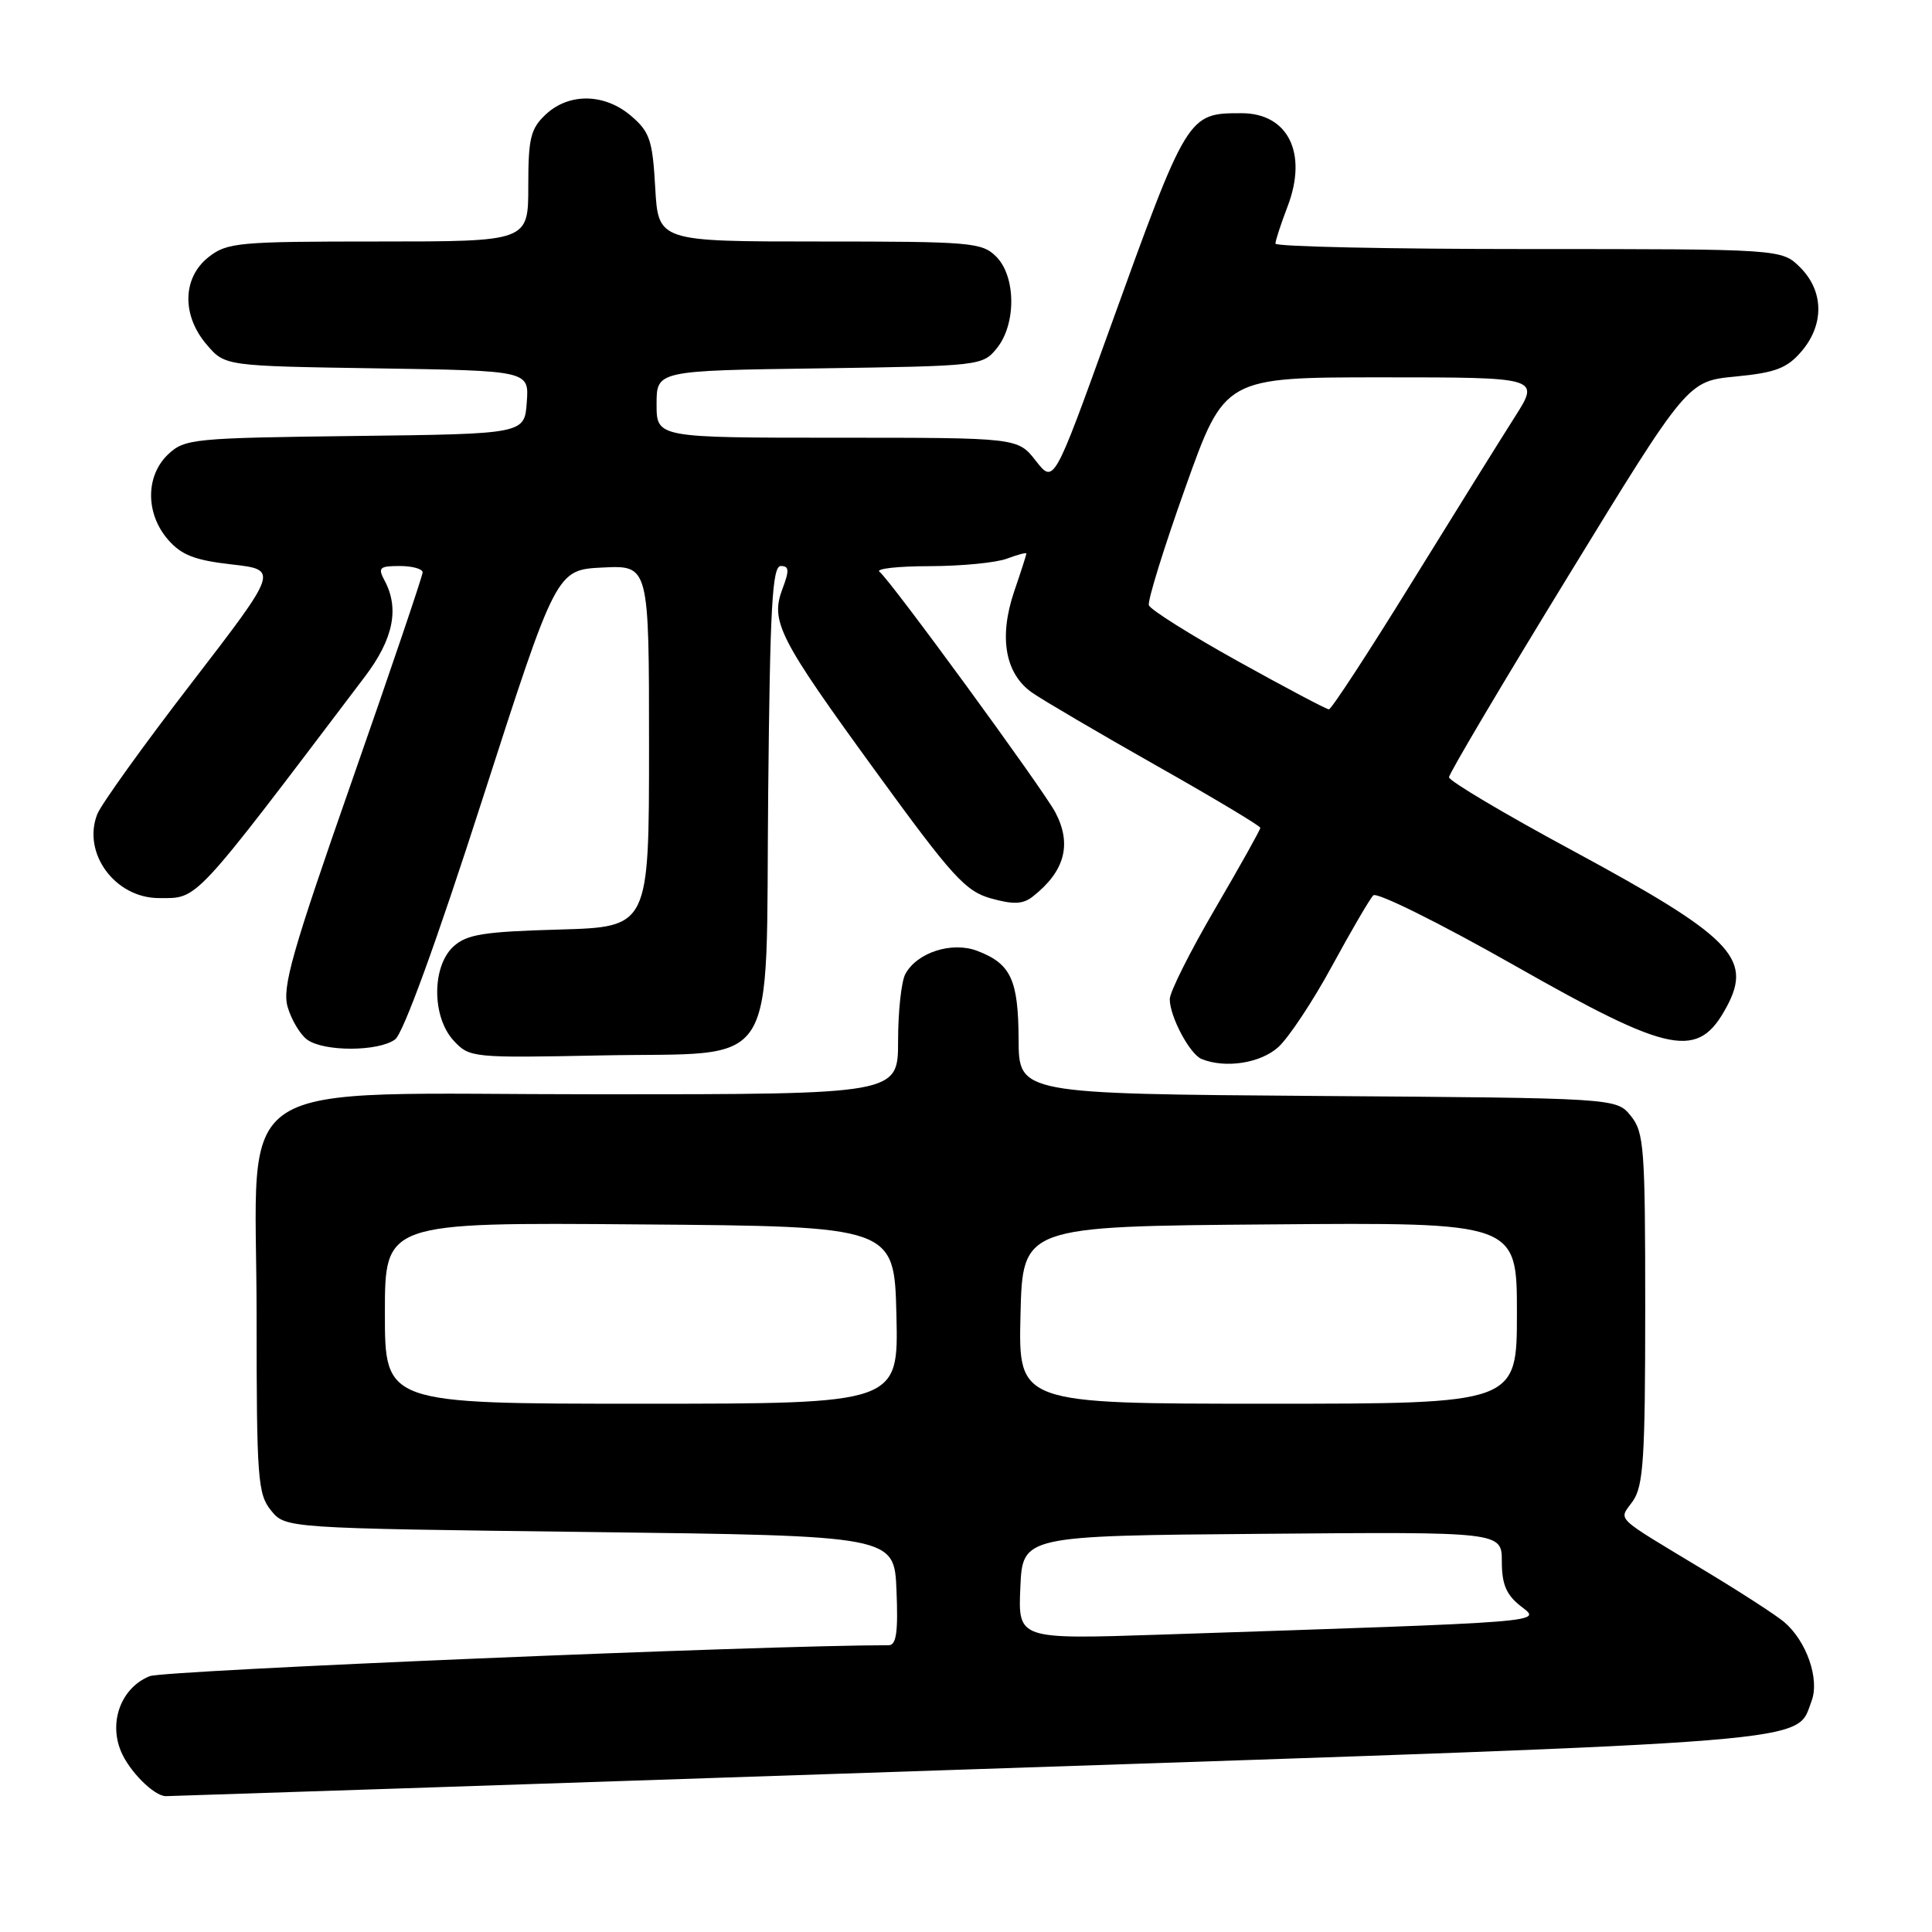 <?xml version="1.0" encoding="UTF-8" standalone="no"?>
<!DOCTYPE svg PUBLIC "-//W3C//DTD SVG 1.1//EN" "http://www.w3.org/Graphics/SVG/1.1/DTD/svg11.dtd" >
<svg xmlns="http://www.w3.org/2000/svg" xmlns:xlink="http://www.w3.org/1999/xlink" version="1.1" viewBox="0 0 256 256">
 <g >
 <path fill="currentColor"
d=" M 128.50 234.45 C 242.73 230.62 237.91 231.01 240.04 225.40 C 241.14 222.49 239.38 217.44 236.39 214.91 C 235.35 214.03 230.68 211.00 226.00 208.18 C 213.53 200.65 214.49 201.57 216.37 198.89 C 217.76 196.89 218.00 193.20 218.00 173.39 C 218.00 152.07 217.85 150.03 216.09 147.86 C 214.18 145.50 214.18 145.50 174.59 145.22 C 135.00 144.93 135.00 144.93 134.97 137.72 C 134.93 129.80 133.95 127.69 129.48 125.99 C 126.12 124.72 121.49 126.21 119.96 129.07 C 119.43 130.06 119.00 134.05 119.00 137.93 C 119.00 145.00 119.00 145.00 79.42 145.00 C 29.16 145.00 34.00 141.88 34.00 174.31 C 34.00 195.92 34.15 197.97 35.91 200.14 C 37.82 202.50 37.82 202.50 78.16 203.00 C 118.50 203.50 118.50 203.50 118.79 210.75 C 119.02 216.25 118.77 218.00 117.76 218.00 C 101.13 218.00 21.78 221.33 19.84 222.10 C 16.10 223.60 14.38 228.08 16.02 232.04 C 17.11 234.69 20.41 237.99 21.97 238.00 C 22.26 238.01 70.20 236.41 128.50 234.45 Z  M 169.38 138.75 C 170.75 137.51 173.96 132.68 176.50 128.00 C 179.04 123.33 181.50 119.11 181.97 118.64 C 182.43 118.17 190.81 122.33 200.61 127.89 C 221.54 139.78 225.04 140.45 228.84 133.32 C 232.24 126.93 229.35 124.04 208.25 112.64 C 199.31 107.82 192.00 103.47 192.00 102.99 C 192.00 102.51 199.11 90.51 207.81 76.31 C 223.61 50.50 223.61 50.50 229.99 49.89 C 235.26 49.38 236.78 48.80 238.69 46.58 C 241.74 43.03 241.68 38.59 238.55 35.45 C 236.09 33.00 236.09 33.00 202.55 33.00 C 184.10 33.00 169.00 32.68 169.00 32.28 C 169.00 31.89 169.73 29.66 170.62 27.33 C 173.30 20.30 170.68 15.00 164.51 15.00 C 157.36 15.00 157.35 15.02 146.96 43.81 C 139.64 64.11 139.64 64.11 137.25 61.06 C 134.86 58.00 134.86 58.00 110.93 58.00 C 87.00 58.00 87.00 58.00 87.00 53.56 C 87.00 49.11 87.00 49.11 108.59 48.81 C 129.90 48.50 130.20 48.47 132.09 46.14 C 134.67 42.95 134.63 36.63 132.00 34.00 C 130.12 32.12 128.67 32.00 108.61 32.00 C 87.23 32.00 87.23 32.00 86.82 24.88 C 86.47 18.59 86.10 17.48 83.65 15.38 C 80.14 12.36 75.40 12.27 72.31 15.17 C 70.30 17.06 70.00 18.31 70.00 24.67 C 70.00 32.00 70.00 32.00 50.13 32.00 C 31.55 32.00 30.10 32.13 27.63 34.07 C 24.16 36.81 24.06 41.80 27.41 45.69 C 29.82 48.50 29.82 48.50 49.97 48.81 C 70.11 49.12 70.11 49.12 69.80 53.31 C 69.50 57.50 69.50 57.50 47.04 57.77 C 25.62 58.03 24.48 58.14 22.29 60.19 C 19.28 63.03 19.26 68.03 22.25 71.49 C 24.04 73.55 25.78 74.23 30.71 74.79 C 36.92 75.50 36.92 75.50 25.38 90.50 C 19.02 98.75 13.41 106.57 12.89 107.88 C 10.86 113.03 15.24 119.00 21.06 119.00 C 26.31 119.00 25.35 120.03 48.34 89.67 C 52.12 84.69 52.95 80.64 50.96 76.93 C 50.05 75.22 50.27 75.00 52.96 75.00 C 54.63 75.00 56.00 75.38 56.00 75.84 C 56.00 76.31 51.78 88.76 46.62 103.51 C 38.68 126.20 37.37 130.81 38.11 133.41 C 38.60 135.11 39.76 137.06 40.69 137.75 C 42.89 139.37 50.13 139.36 52.35 137.73 C 53.43 136.94 57.82 124.88 63.90 105.98 C 73.72 75.50 73.72 75.50 79.86 75.20 C 86.00 74.90 86.00 74.90 86.00 98.87 C 86.00 122.83 86.00 122.83 74.10 123.17 C 64.10 123.45 61.87 123.80 60.10 125.40 C 57.20 128.04 57.21 134.78 60.13 137.91 C 62.21 140.15 62.61 140.19 79.60 139.85 C 103.64 139.37 101.42 142.85 101.79 104.97 C 102.03 80.39 102.33 75.00 103.46 75.00 C 104.56 75.00 104.61 75.57 103.69 78.00 C 102.05 82.35 103.15 84.50 116.09 102.29 C 126.21 116.21 127.93 118.10 131.33 119.05 C 134.28 119.87 135.54 119.82 136.83 118.81 C 141.08 115.48 142.06 111.91 139.86 107.68 C 138.31 104.70 117.84 76.68 116.54 75.77 C 115.97 75.36 118.96 75.02 123.18 75.02 C 127.41 75.01 132.02 74.56 133.43 74.02 C 134.85 73.49 136.00 73.18 136.00 73.35 C 136.00 73.51 135.28 75.76 134.39 78.35 C 132.32 84.45 133.18 89.30 136.79 91.80 C 138.28 92.83 145.69 97.18 153.25 101.46 C 160.81 105.73 167.00 109.44 167.00 109.69 C 167.00 109.95 164.30 114.77 161.00 120.42 C 157.70 126.07 155.00 131.45 155.00 132.39 C 155.00 134.71 157.66 139.70 159.23 140.33 C 162.39 141.60 167.02 140.88 169.38 138.75 Z  M 135.20 210.36 C 135.50 203.50 135.50 203.50 167.25 203.24 C 199.00 202.97 199.00 202.97 199.00 206.91 C 199.00 209.92 199.59 211.32 201.49 212.81 C 204.27 215.00 206.05 214.86 153.70 216.60 C 134.90 217.22 134.90 217.22 135.20 210.36 Z  M 51.00 173.99 C 51.00 161.97 51.00 161.97 84.75 162.24 C 118.50 162.50 118.50 162.50 118.78 174.25 C 119.06 186.00 119.06 186.00 85.03 186.00 C 51.00 186.00 51.00 186.00 51.00 173.99 Z  M 135.22 174.25 C 135.50 162.50 135.50 162.50 168.25 162.24 C 201.00 161.97 201.00 161.97 201.00 173.99 C 201.00 186.00 201.00 186.00 167.97 186.00 C 134.94 186.00 134.94 186.00 135.22 174.25 Z  M 164.04 87.62 C 157.74 84.12 152.43 80.78 152.23 80.20 C 152.04 79.62 154.22 72.58 157.08 64.57 C 162.27 50.00 162.27 50.00 183.17 50.00 C 204.06 50.00 204.06 50.00 200.72 55.25 C 198.88 58.14 192.71 68.04 187.02 77.25 C 181.33 86.46 176.41 94.00 176.09 93.99 C 175.76 93.99 170.34 91.12 164.04 87.62 Z "/>
</g>
</svg>